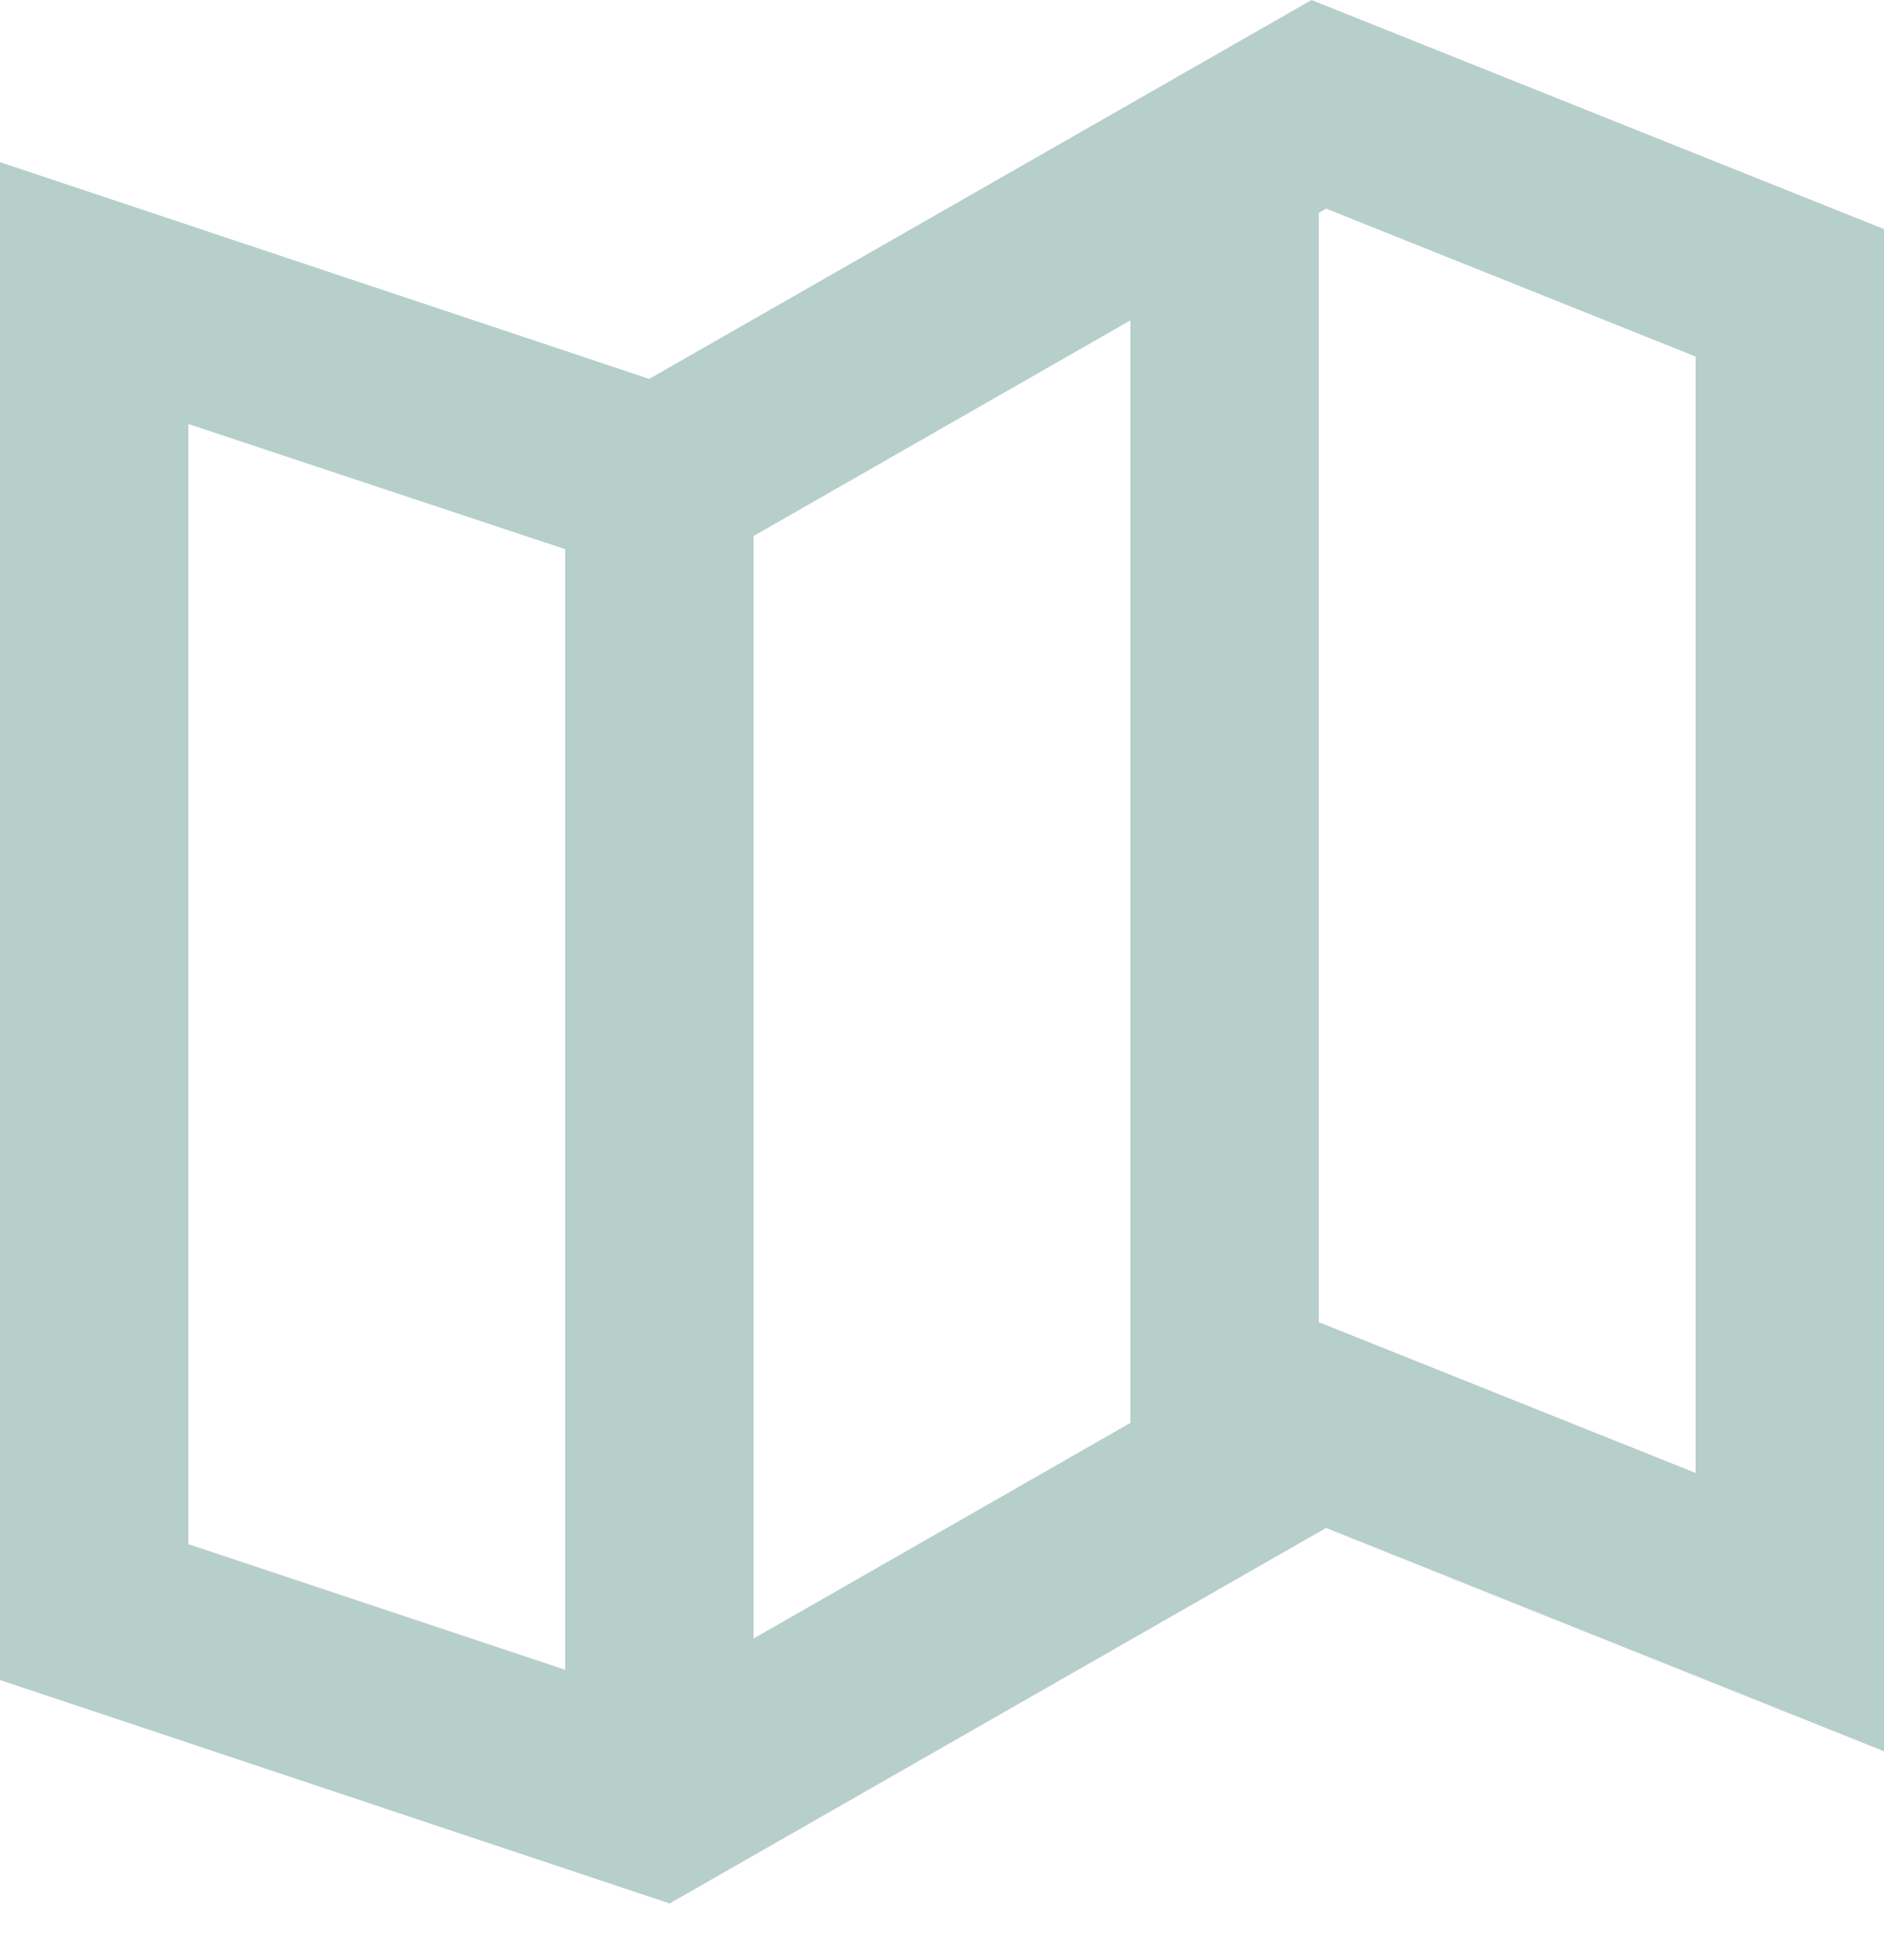 <?xml version="1.0" encoding="UTF-8" standalone="no"?><!DOCTYPE svg PUBLIC "-//W3C//DTD SVG 1.1//EN" "http://www.w3.org/Graphics/SVG/1.1/DTD/svg11.dtd"><svg width="100%" height="100%" viewBox="0 0 25 26" version="1.1" xmlns="http://www.w3.org/2000/svg" xmlns:xlink="http://www.w3.org/1999/xlink" xml:space="preserve" xmlns:serif="http://www.serif.com/" style="fill-rule:evenodd;clip-rule:evenodd;stroke-linejoin:round;stroke-miterlimit:2;"><path d="M8.885,25.25l-8.885,-2.964l0,-20.135l8.615,2.875l8.789,-5.026l7.596,3.039l0,20.192l-7.404,-2.962l-8.71,4.981l-0.001,0Zm-6.385,-19.625l0,14.859l5,1.666l0,-14.865l-5,-1.66Zm12.5,-1.375l-5,2.86l0,14.625l5,-2.86l0,-14.625Zm2.596,-1.483l-0.096,0.058l0,14.714l5,2l0,-14.809l-4.904,-1.963Z" style="fill:#b6cfca;fill-rule:nonzero;"/></svg>